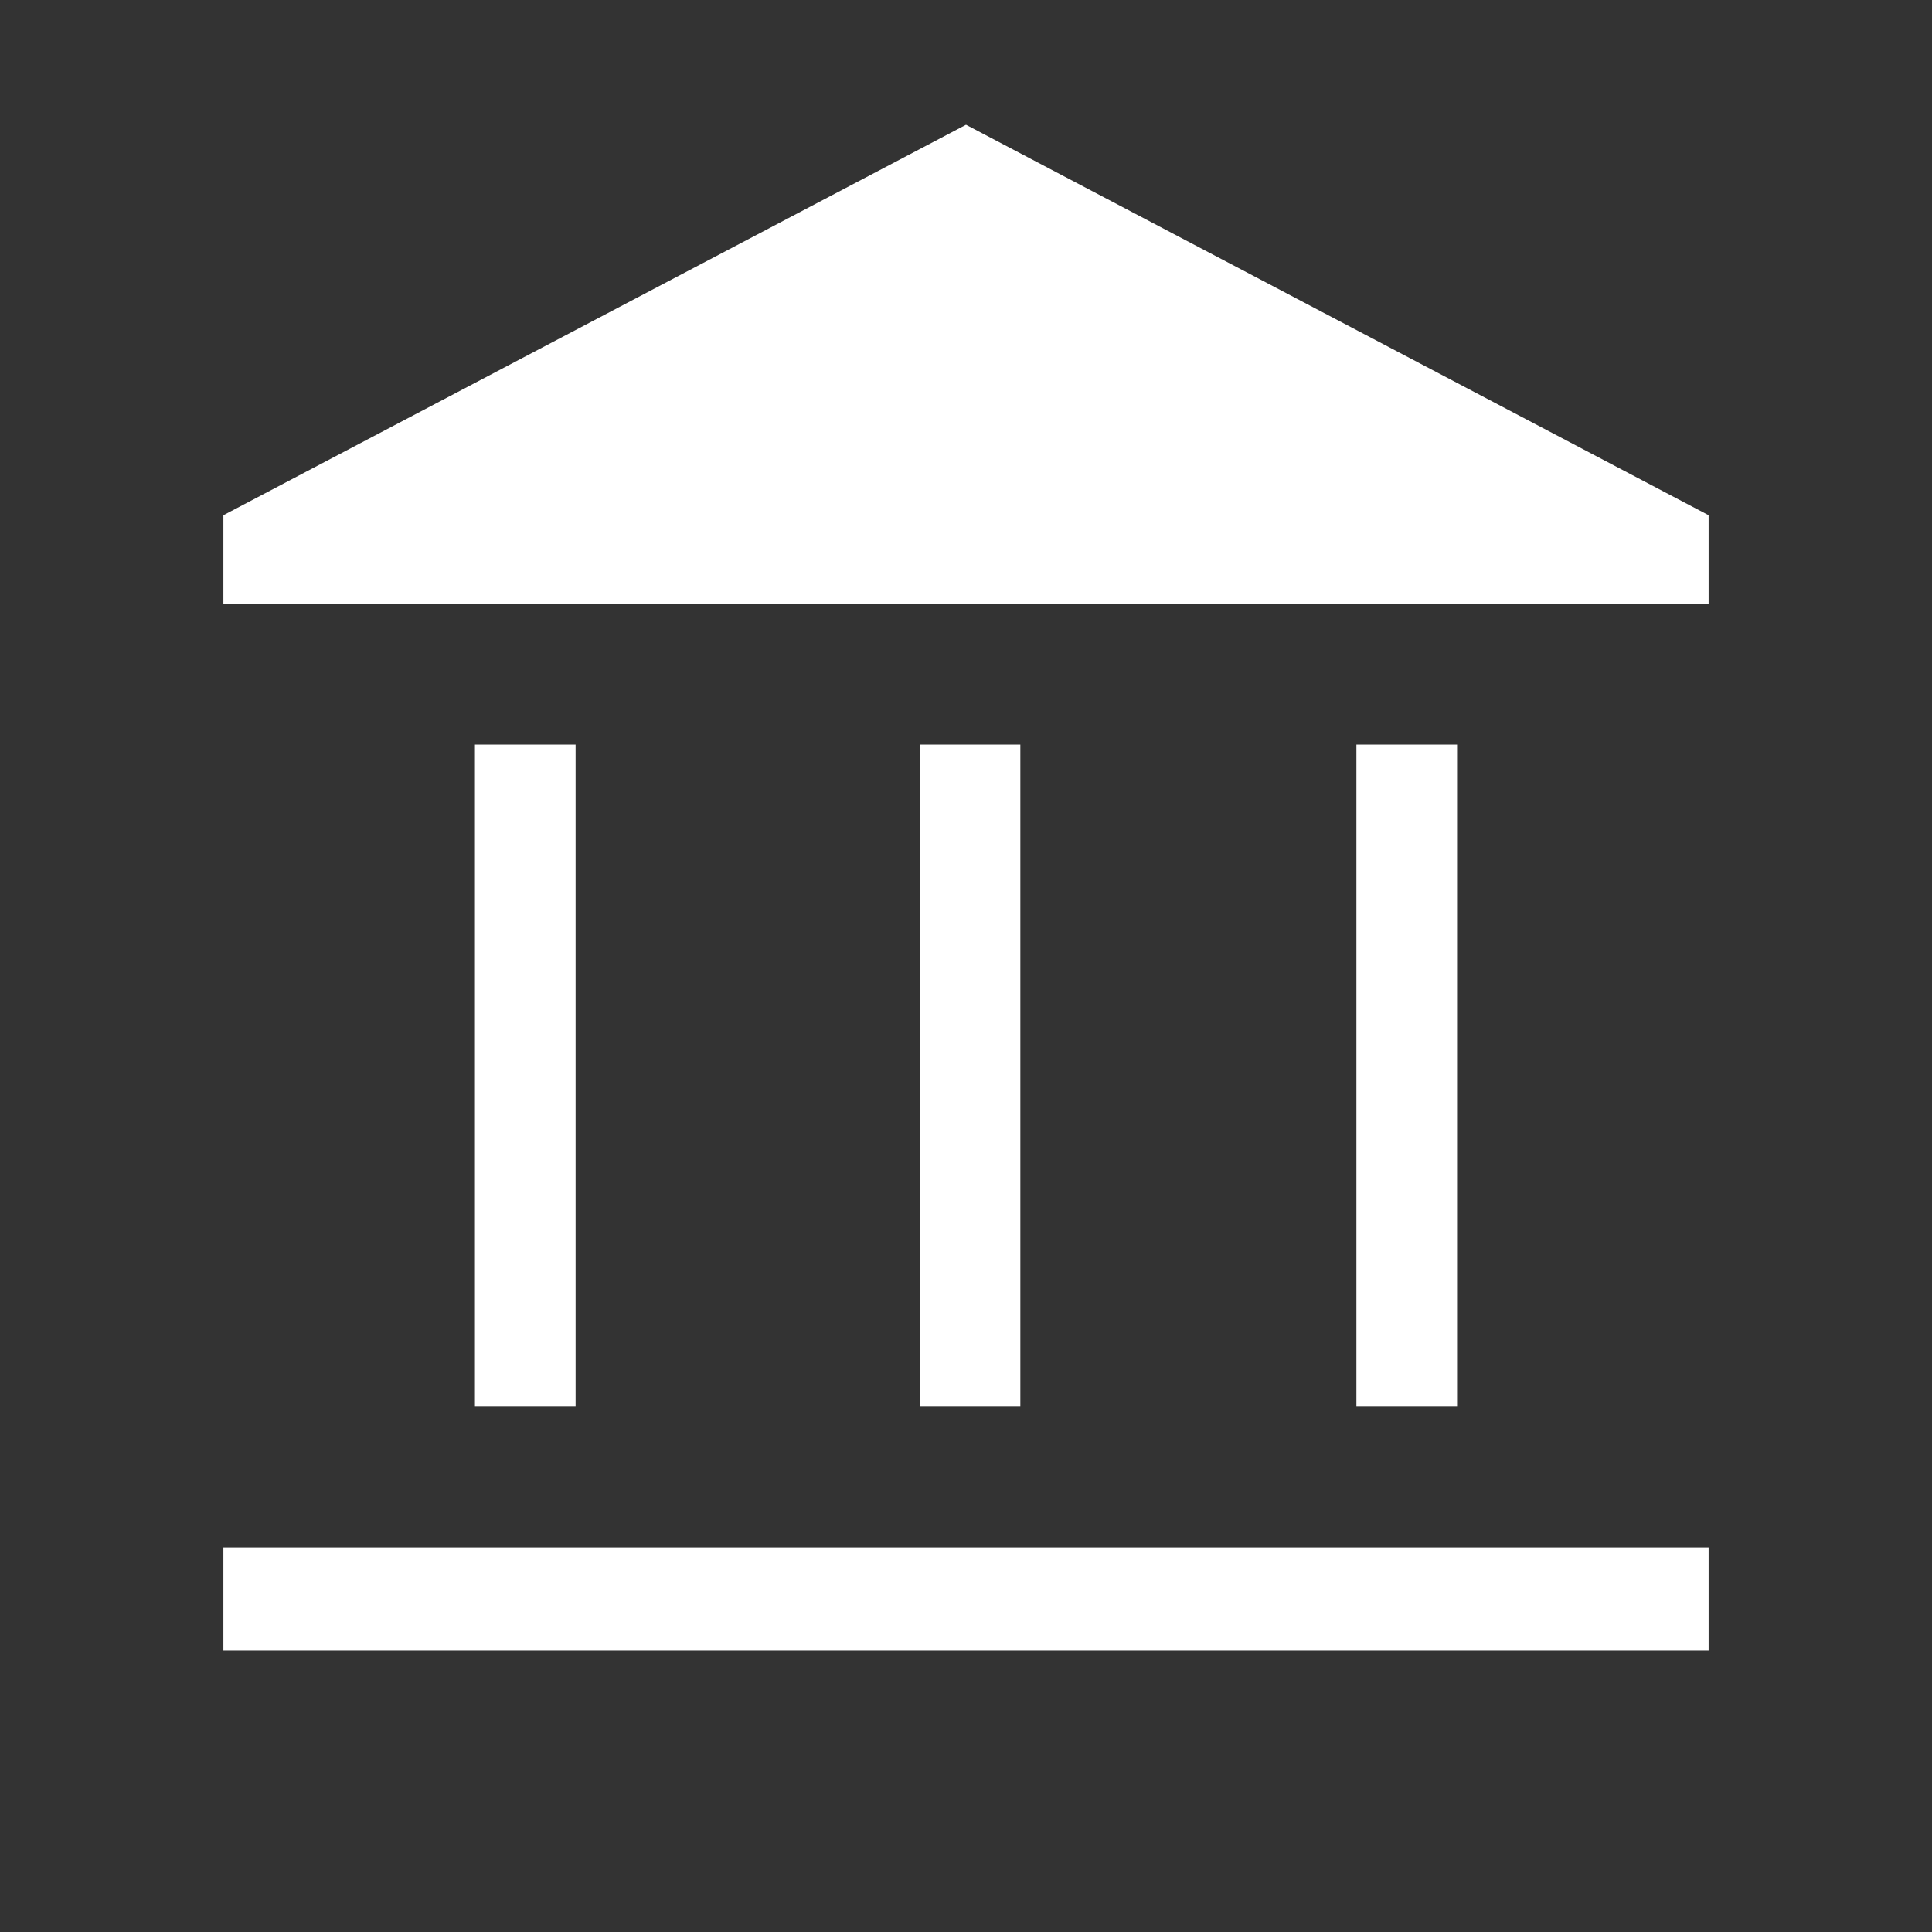 <svg xmlns="http://www.w3.org/2000/svg" height="40" width="40" fill="white">
    <rect width="100%" height="100%" fill="#333333" stroke="none"/>
    <path d="M9.833 29.125V15.417h2.084v13.708Zm9.209 0V15.417h2.083v13.708ZM4.625 34.167v-2.125h30.75v2.125Zm23.458-5.042V15.417h2.084v13.708ZM4.625 12.5v-1.833L20 2.583l15.375 8.084V12.5Z"/>
</svg>